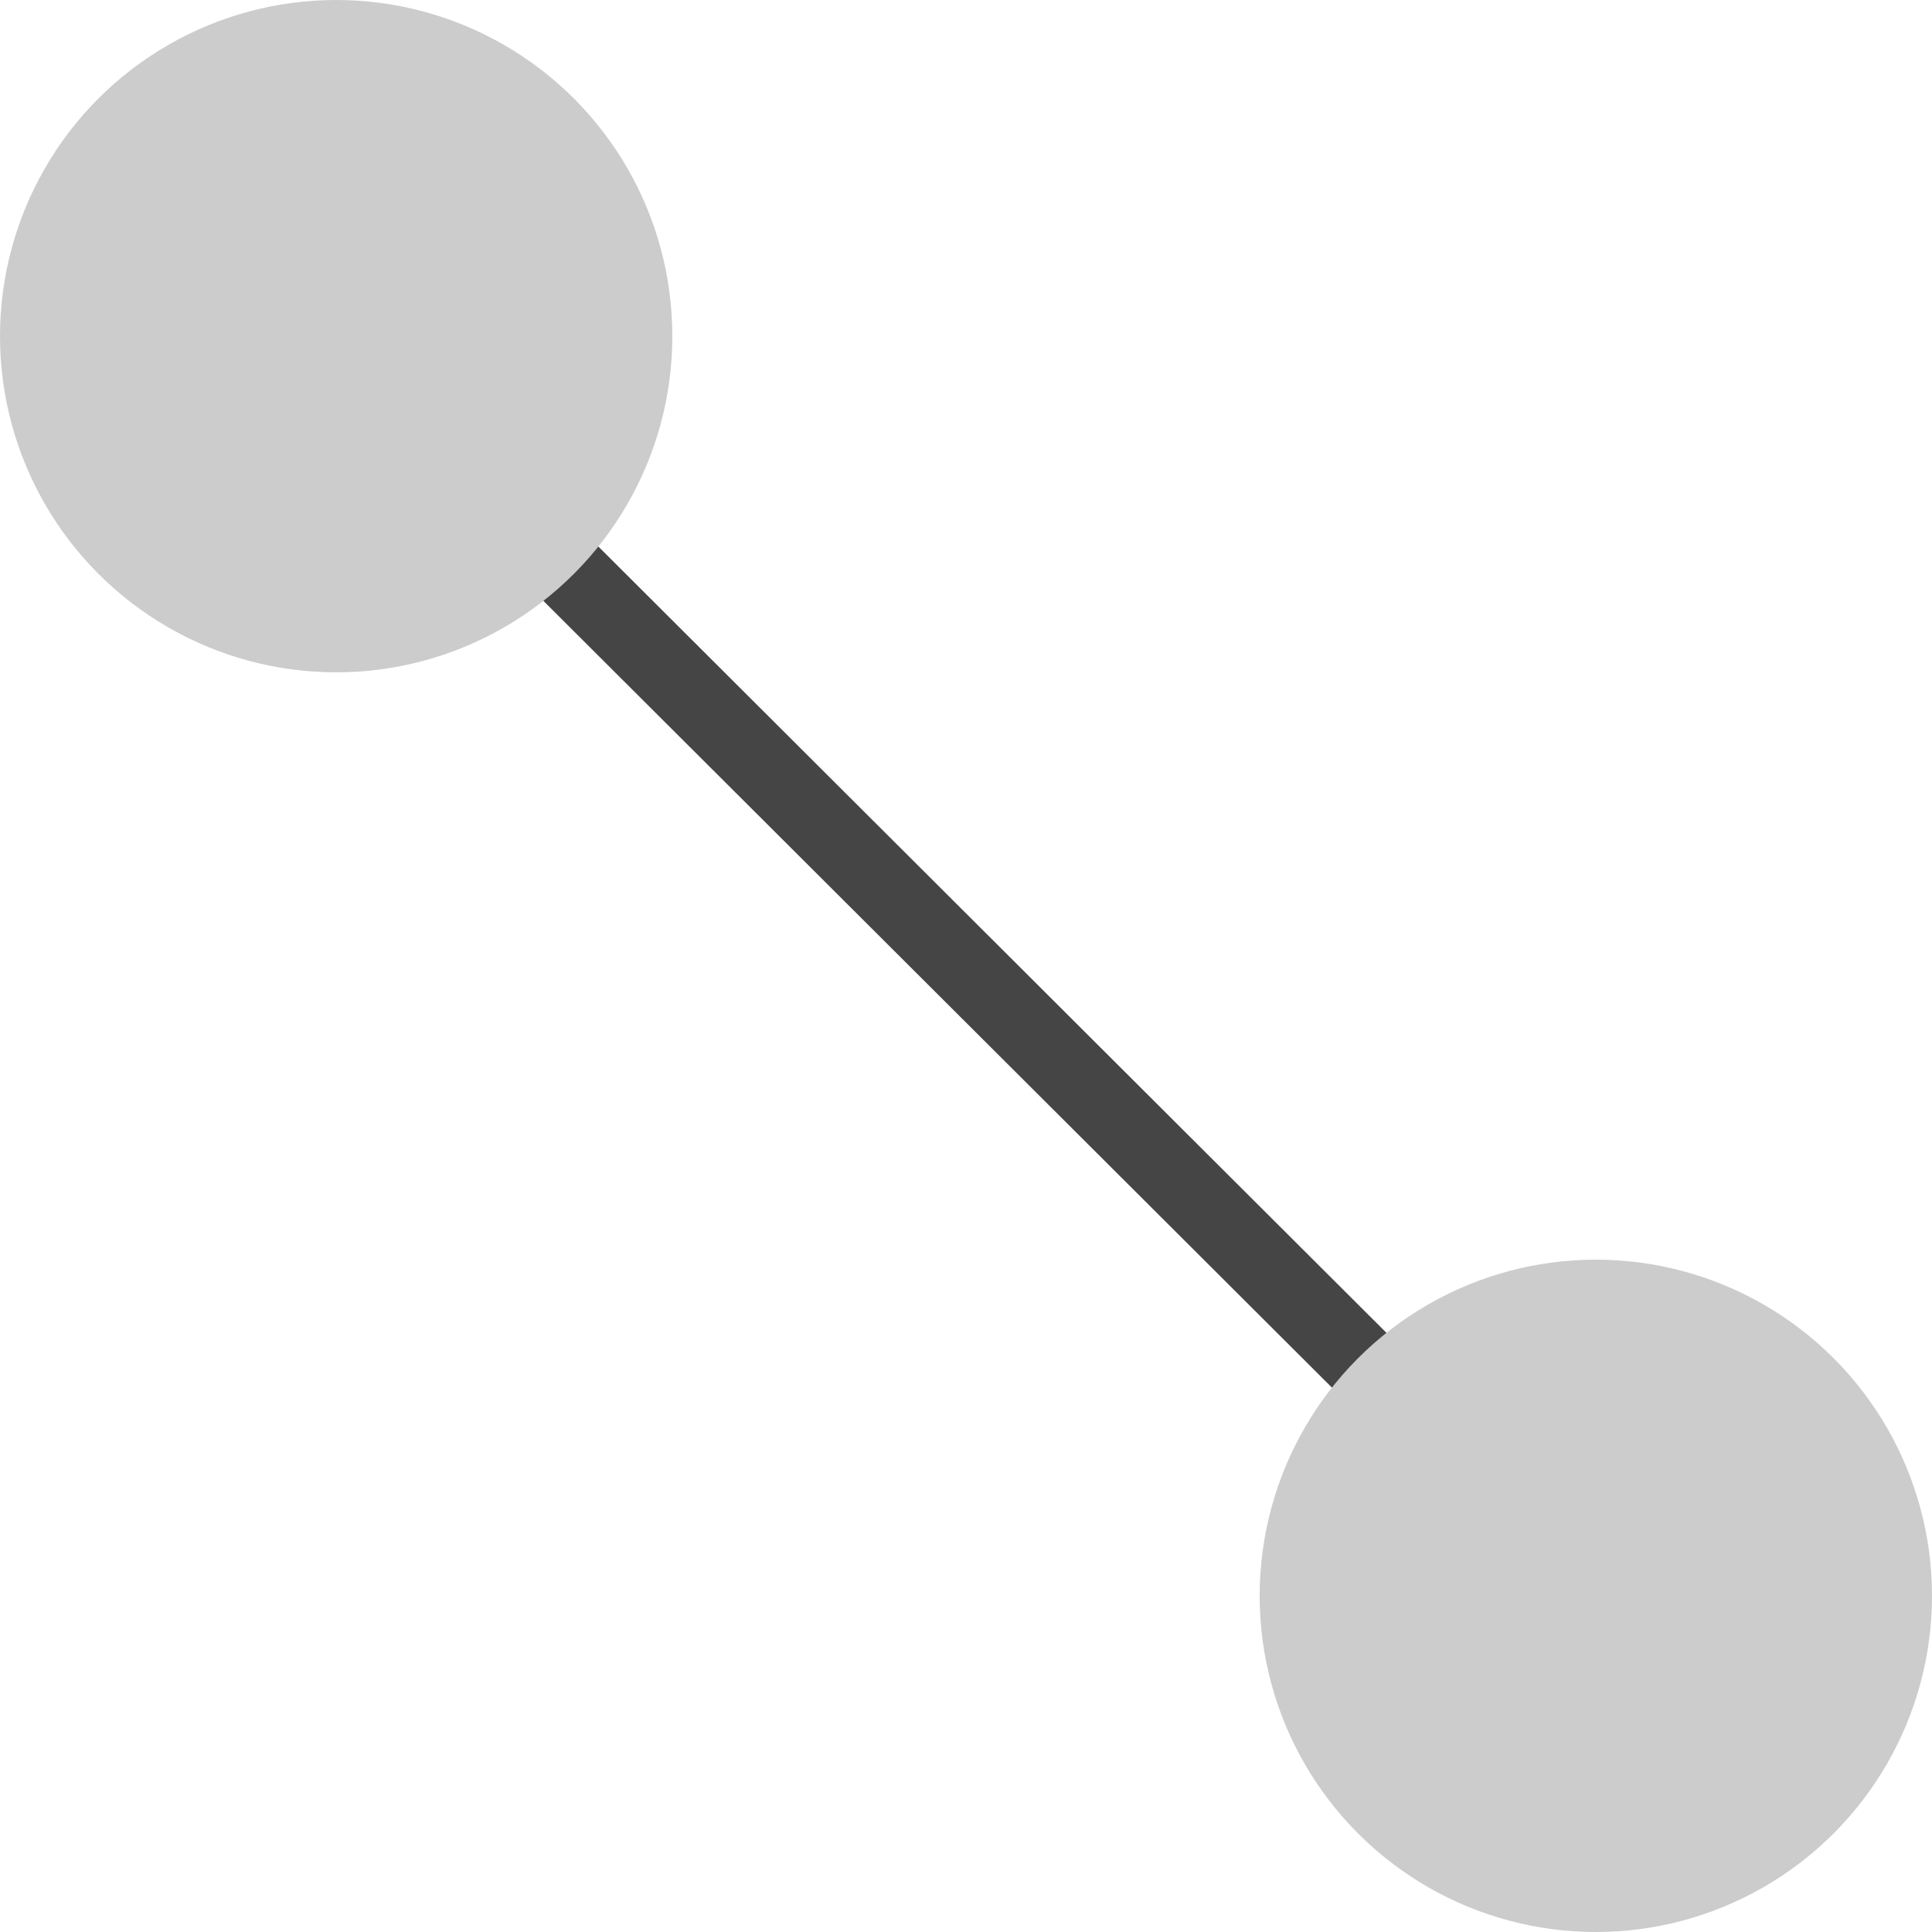 <?xml version="1.0" encoding="utf-8"?>
<!-- Generator: Adobe Illustrator 23.0.2, SVG Export Plug-In . SVG Version: 6.00 Build 0)  -->
<svg version="1.1" id="Layer_1" xmlns="http://www.w3.org/2000/svg" xmlns:xlink="http://www.w3.org/1999/xlink" x="0px" y="0px"
	 viewBox="0 0 50 50" style="enable-background:new 0 0 50 50;" xml:space="preserve">
<style type="text/css">
	.st0{fill:none;stroke:#454545;stroke-width:2;stroke-miterlimit:10;}
	.st1{fill:#CCCCCC;}
</style>
<line class="st0" x1="3" y1="3.1" x2="46.9" y2="46.9"/>
<circle class="st1" cx="8.7" cy="8.7" r="8.7"/>
<circle class="st1" cx="41.3" cy="41.3" r="8.7"/>
</svg>
